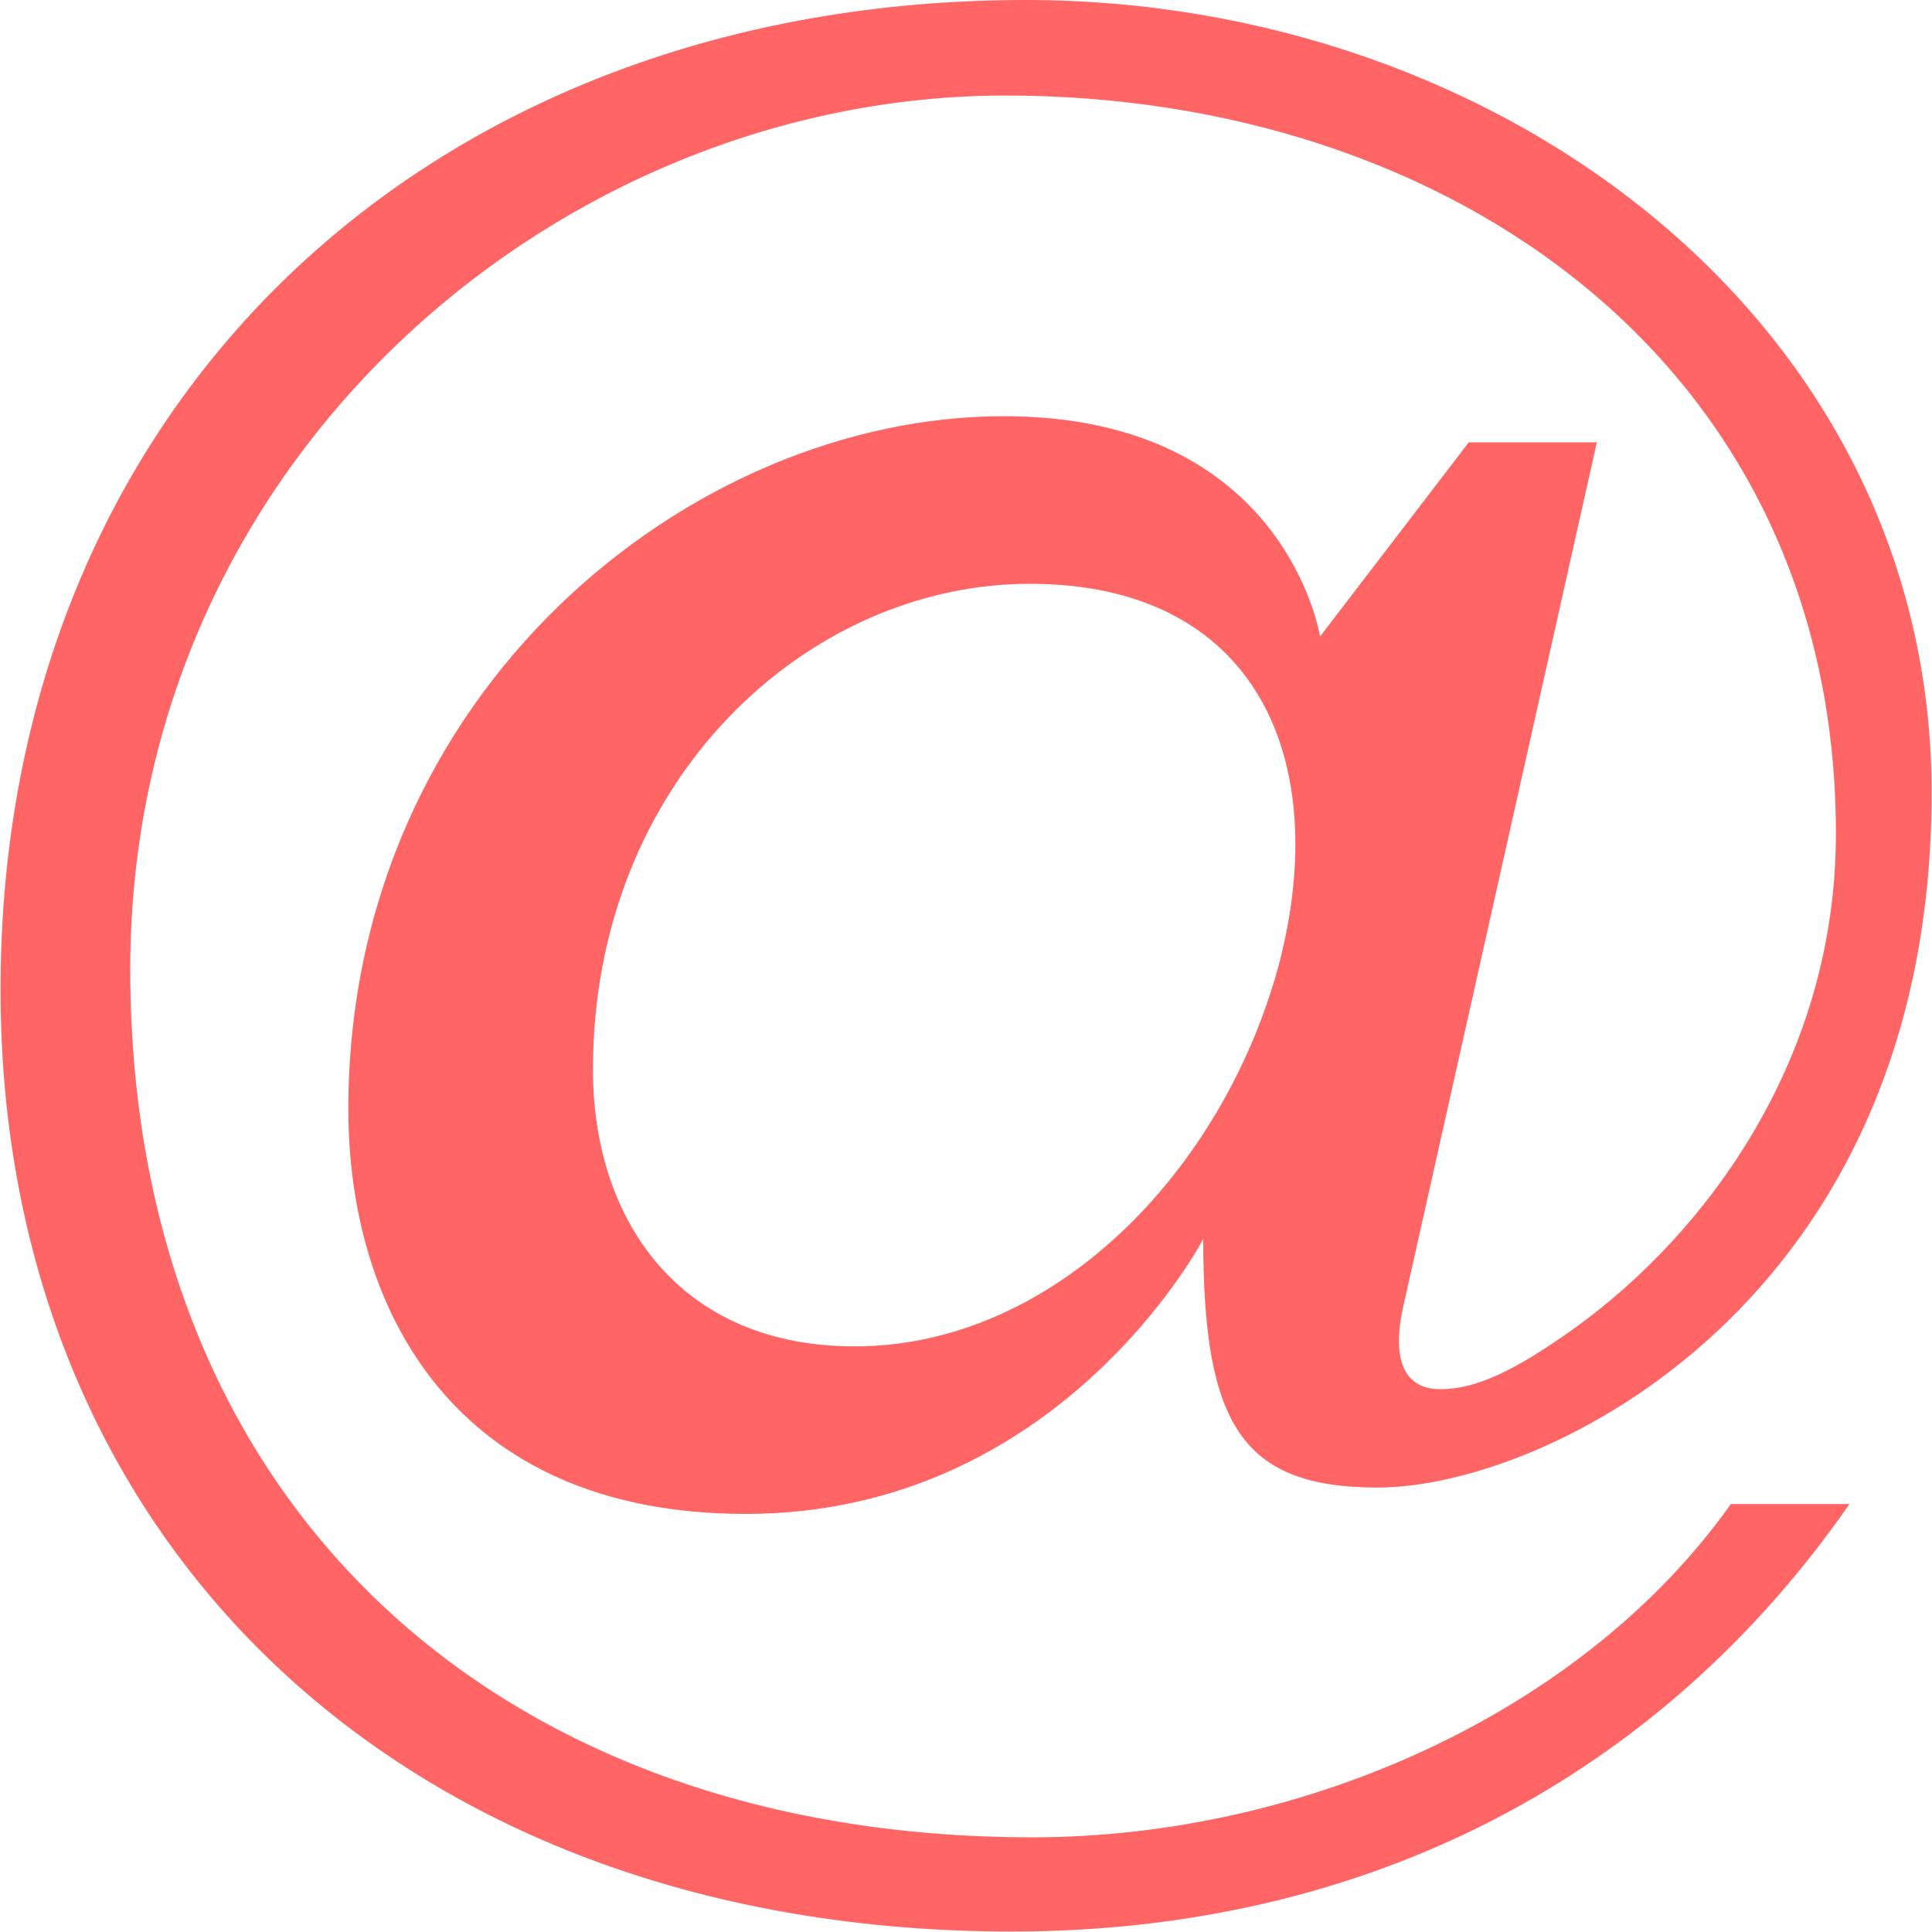 <svg id="Layer_1" data-name="Layer 1" xmlns="http://www.w3.org/2000/svg" viewBox="0 0 205.27 205.27"><defs><style>.cls-1{fill:#ff6565;}</style></defs><path class="cls-1" d="M127.84,131.64s-15.2,29.21-48.61,29.21c-31,0-42.22-21.8-42.22-43,0-44.42,36.41-73.63,69.63-73.63,30,0,33.61,23.41,33.61,23.41L156.05,47h13.61l-20.61,92c-1,4.6-.4,8.6,4,8.6,3.8,0,8-2,14.4-6.6,13.81-10,27.61-28.41,27.61-52.42,0-49.82-41-78.43-88.22-78.43-47.42,0-93,38.62-93,92.83,0,56.62,38.82,92.23,95.84,92.23,29,0,58.62-13.4,74.22-35.41h12.6c-20,28.81-51,45.42-89,45.42-64,0-107.44-40.82-107.44-100C0,42.81,45.61,0,109,0c50.41,0,96.23,34.21,96.23,84.23,0,54.22-41.22,73.82-58.82,73.82C132,158.05,127.84,151.45,127.84,131.64Zm8-29c5.81-22-2.4-40.61-26.4-40.61C85.83,62,63,82.83,63,113.64c0,16,9.2,29.41,27.81,29.41C111.84,143.05,129.84,124.64,135.84,102.63Z"/></svg>
